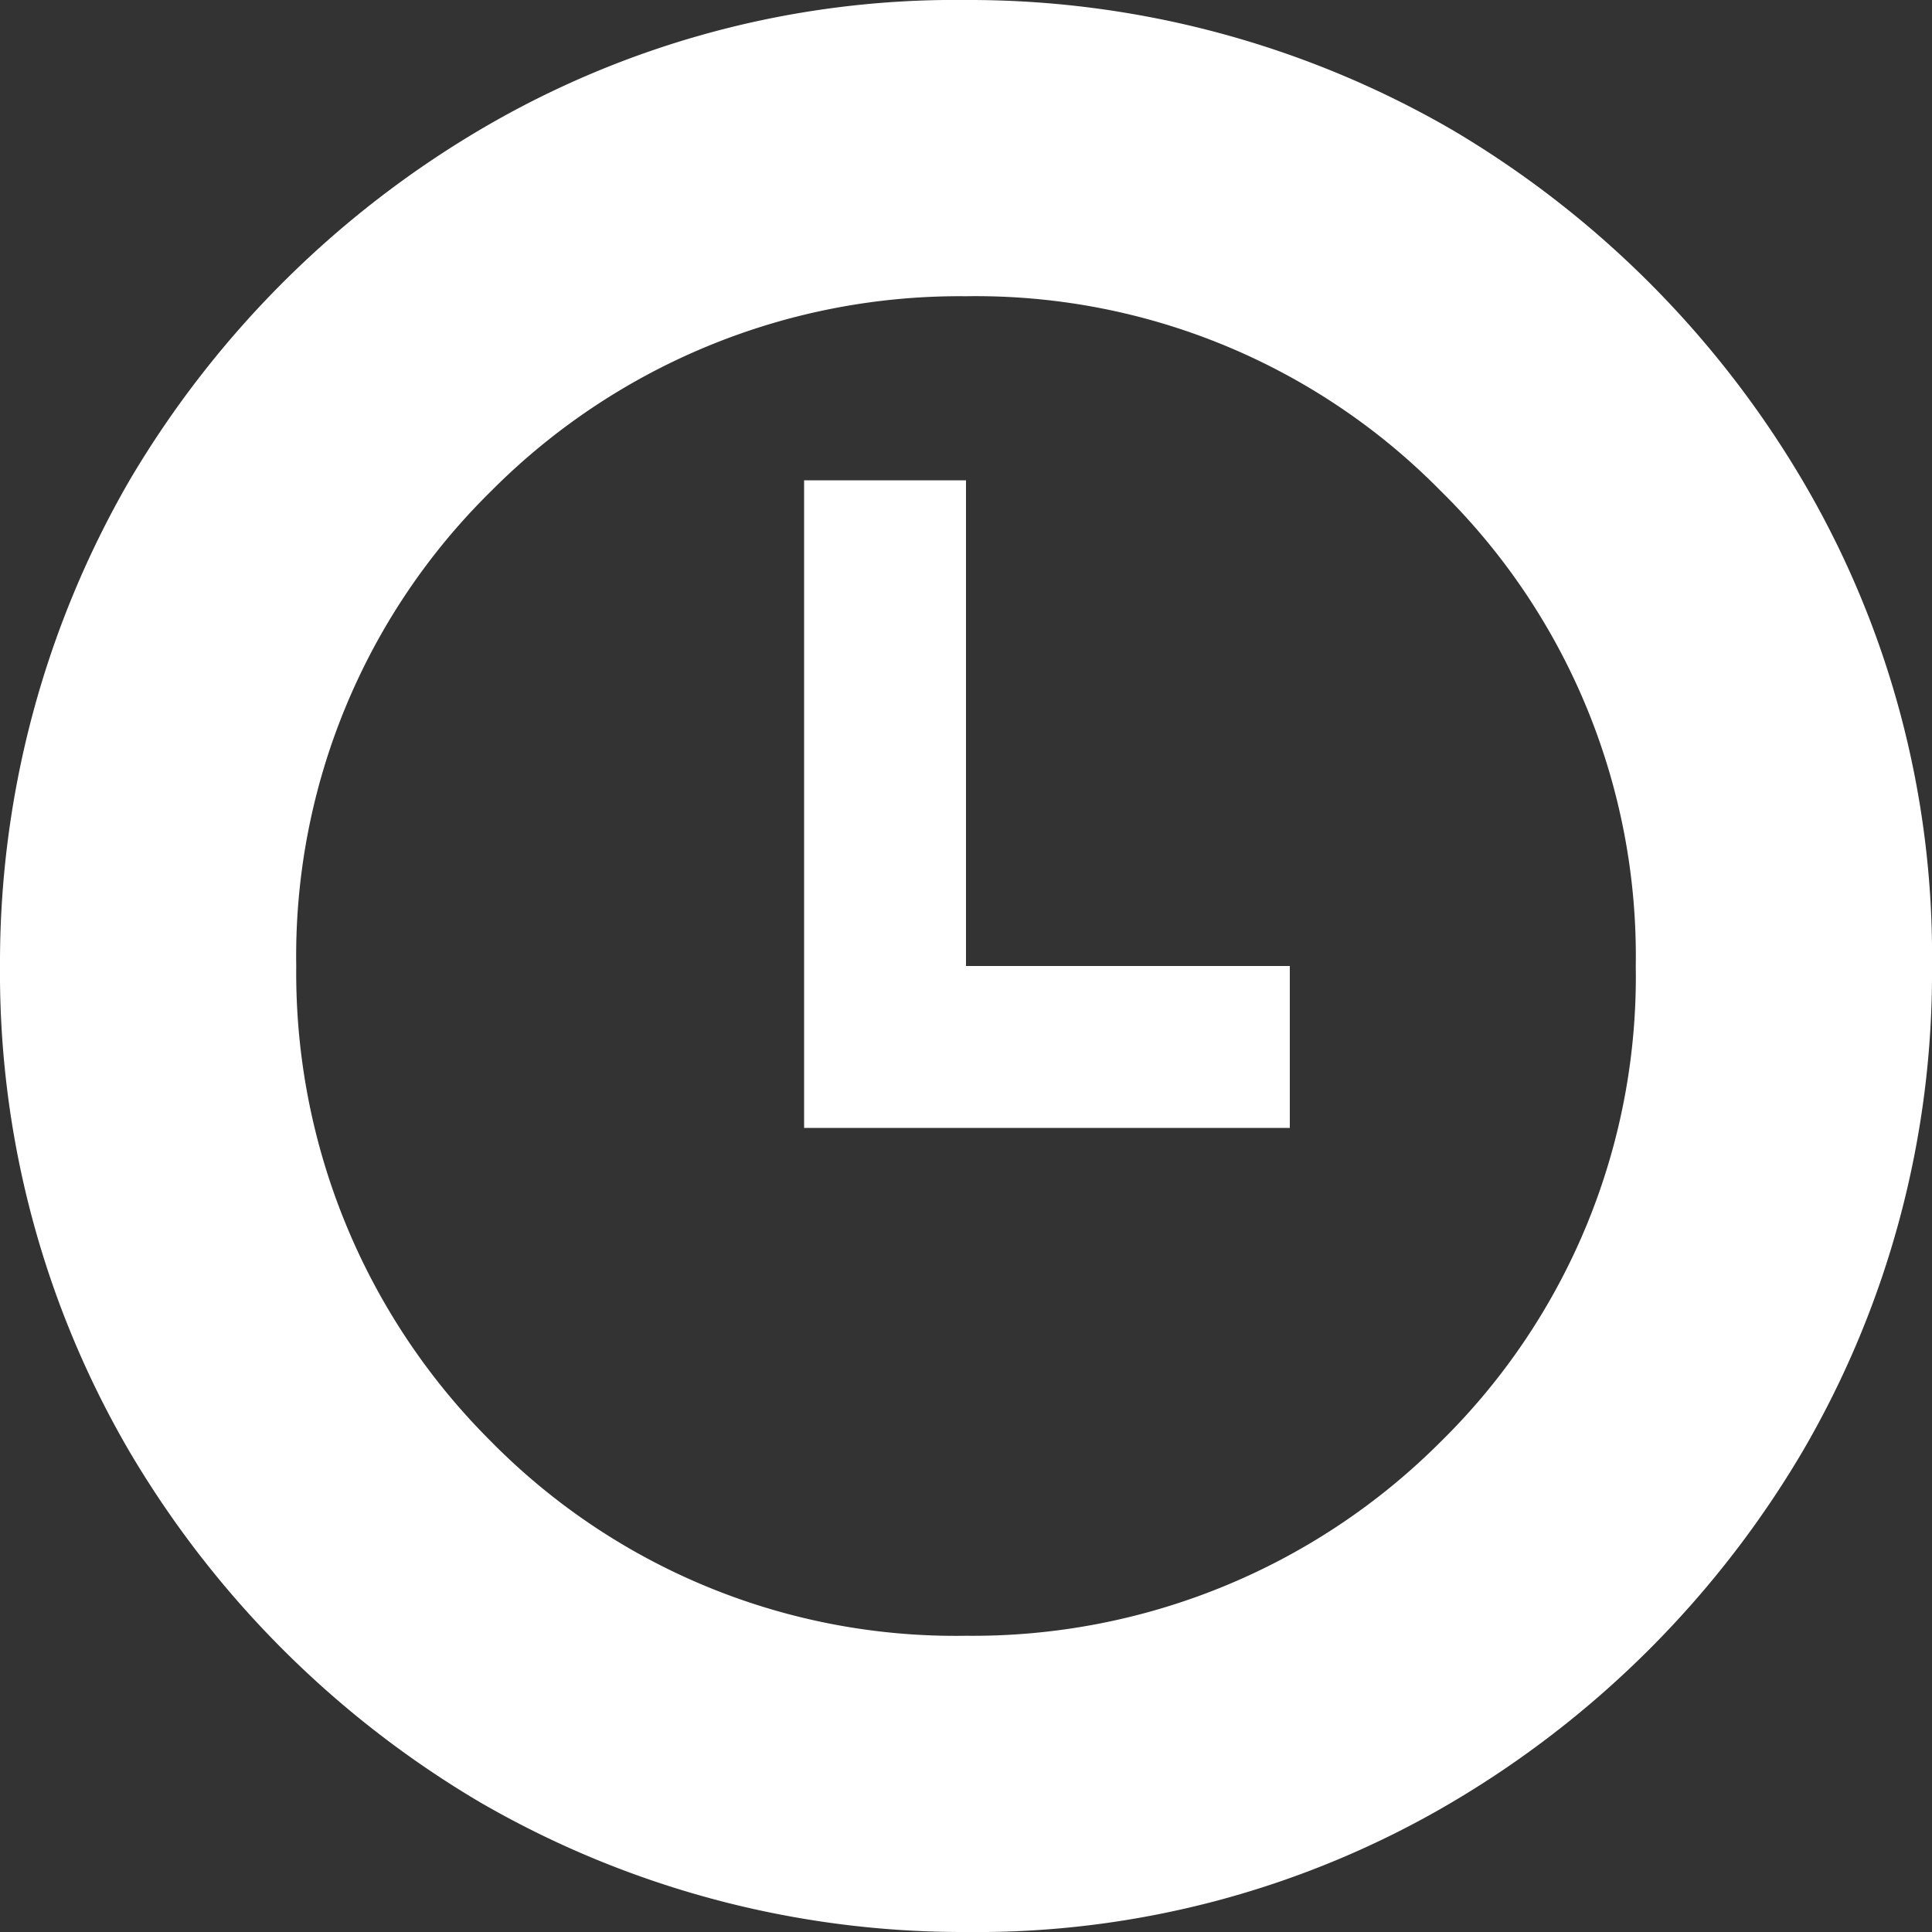 <svg xmlns="http://www.w3.org/2000/svg" viewBox="3238 4562 15 15">
  <rect x="3238" y="4562" width="15" height="15" fill="#333333" stroke="none"/>
  <defs>
    <style>
      .cls-1 {
        fill: #ffffff;
      }
    </style>
  </defs>
  <path id="path-9" class="cls-1" d="M3.729,1.006A7.258,7.258,0,0,1,7.5,0a7.478,7.478,0,0,1,3.771,1.006,7.709,7.709,0,0,1,2.723,2.723A7.258,7.258,0,0,1,15,7.5a7.366,7.366,0,0,1-1.006,3.771,7.709,7.709,0,0,1-2.723,2.723A7.258,7.258,0,0,1,7.5,15a7.478,7.478,0,0,1-3.771-1.006,7.709,7.709,0,0,1-2.723-2.723A7.366,7.366,0,0,1,0,7.5,7.478,7.478,0,0,1,1.006,3.729,7.709,7.709,0,0,1,3.729,1.006Zm7.458,2.807A5.06,5.06,0,0,0,7.5,2.3,5.129,5.129,0,0,0,3.813,3.813,5.06,5.06,0,0,0,2.3,7.5a5.129,5.129,0,0,0,1.508,3.687A5.06,5.06,0,0,0,7.5,12.7a5.129,5.129,0,0,0,3.687-1.508A5.06,5.06,0,0,0,12.7,7.5,5.06,5.06,0,0,0,11.187,3.813ZM7.5,7.5h2.514V8.757H6.243V3.729H7.5Z" transform="translate(3238 4562)"/>
</svg>

